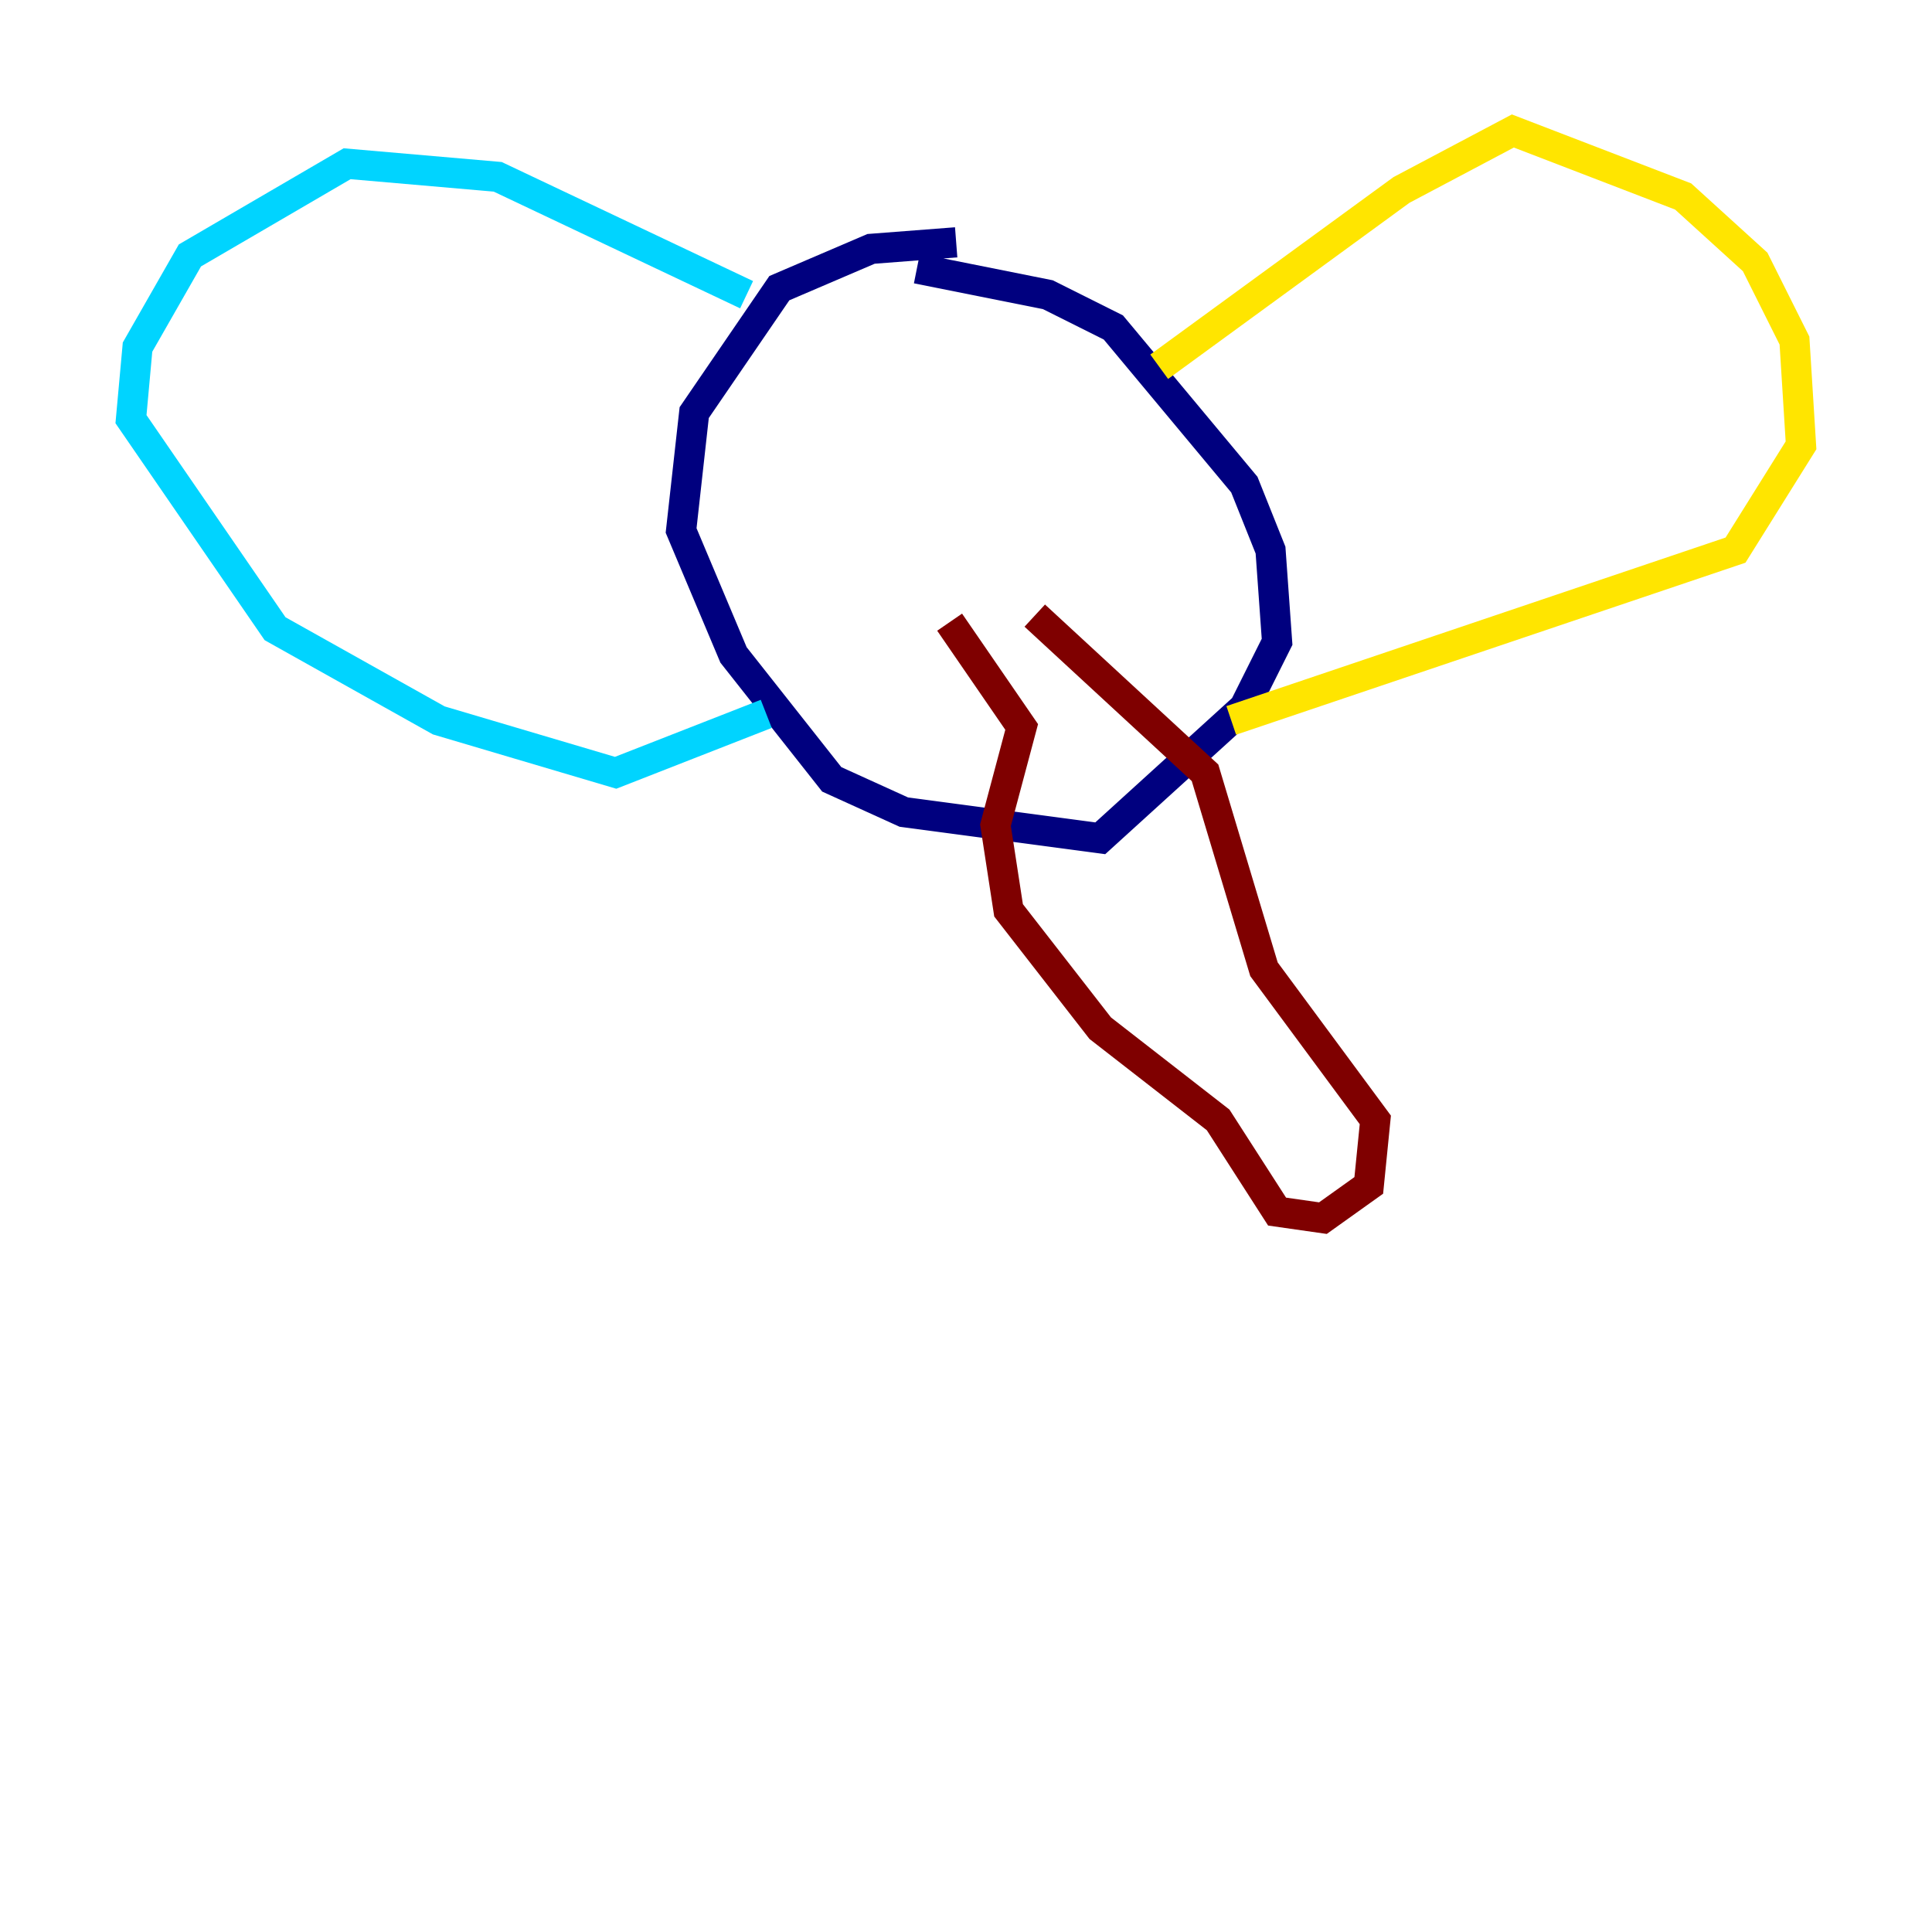 <?xml version="1.0" encoding="utf-8" ?>
<svg baseProfile="tiny" height="128" version="1.2" viewBox="0,0,128,128" width="128" xmlns="http://www.w3.org/2000/svg" xmlns:ev="http://www.w3.org/2001/xml-events" xmlns:xlink="http://www.w3.org/1999/xlink"><defs /><polyline fill="none" points="63.349,16.054 57.709,16.488 51.634,19.091 45.993,27.336 45.125,35.146 48.597,43.39 55.105,51.634 59.878,53.803 72.895,55.539 82.441,46.861 84.61,42.522 84.176,36.447 82.441,32.108 73.763,21.695 69.424,19.525 60.746,17.79" stroke="#00007f" stroke-width="2" /><polyline fill="none" points="49.464,19.525 32.976,11.715 22.997,10.848 12.583,16.922 9.112,22.997 8.678,27.77 18.224,41.654 29.071,47.729 40.786,51.2 50.766,47.295" stroke="#00d4ff" stroke-width="2" /><polyline fill="none" points="76.8,24.298 92.854,12.583 100.231,8.678 111.512,13.017 116.285,17.356 118.888,22.563 119.322,29.505 114.983,36.447 81.573,47.729" stroke="#ffe500" stroke-width="2" /><polyline fill="none" points="62.915,41.22 67.688,48.163 65.953,54.671 66.82,60.312 72.895,68.122 80.705,74.197 84.61,80.271 87.647,80.705 90.685,78.536 91.119,74.197 83.742,64.217 79.837,51.2 68.556,40.786" stroke="#7f0000" stroke-width="2" /></svg>